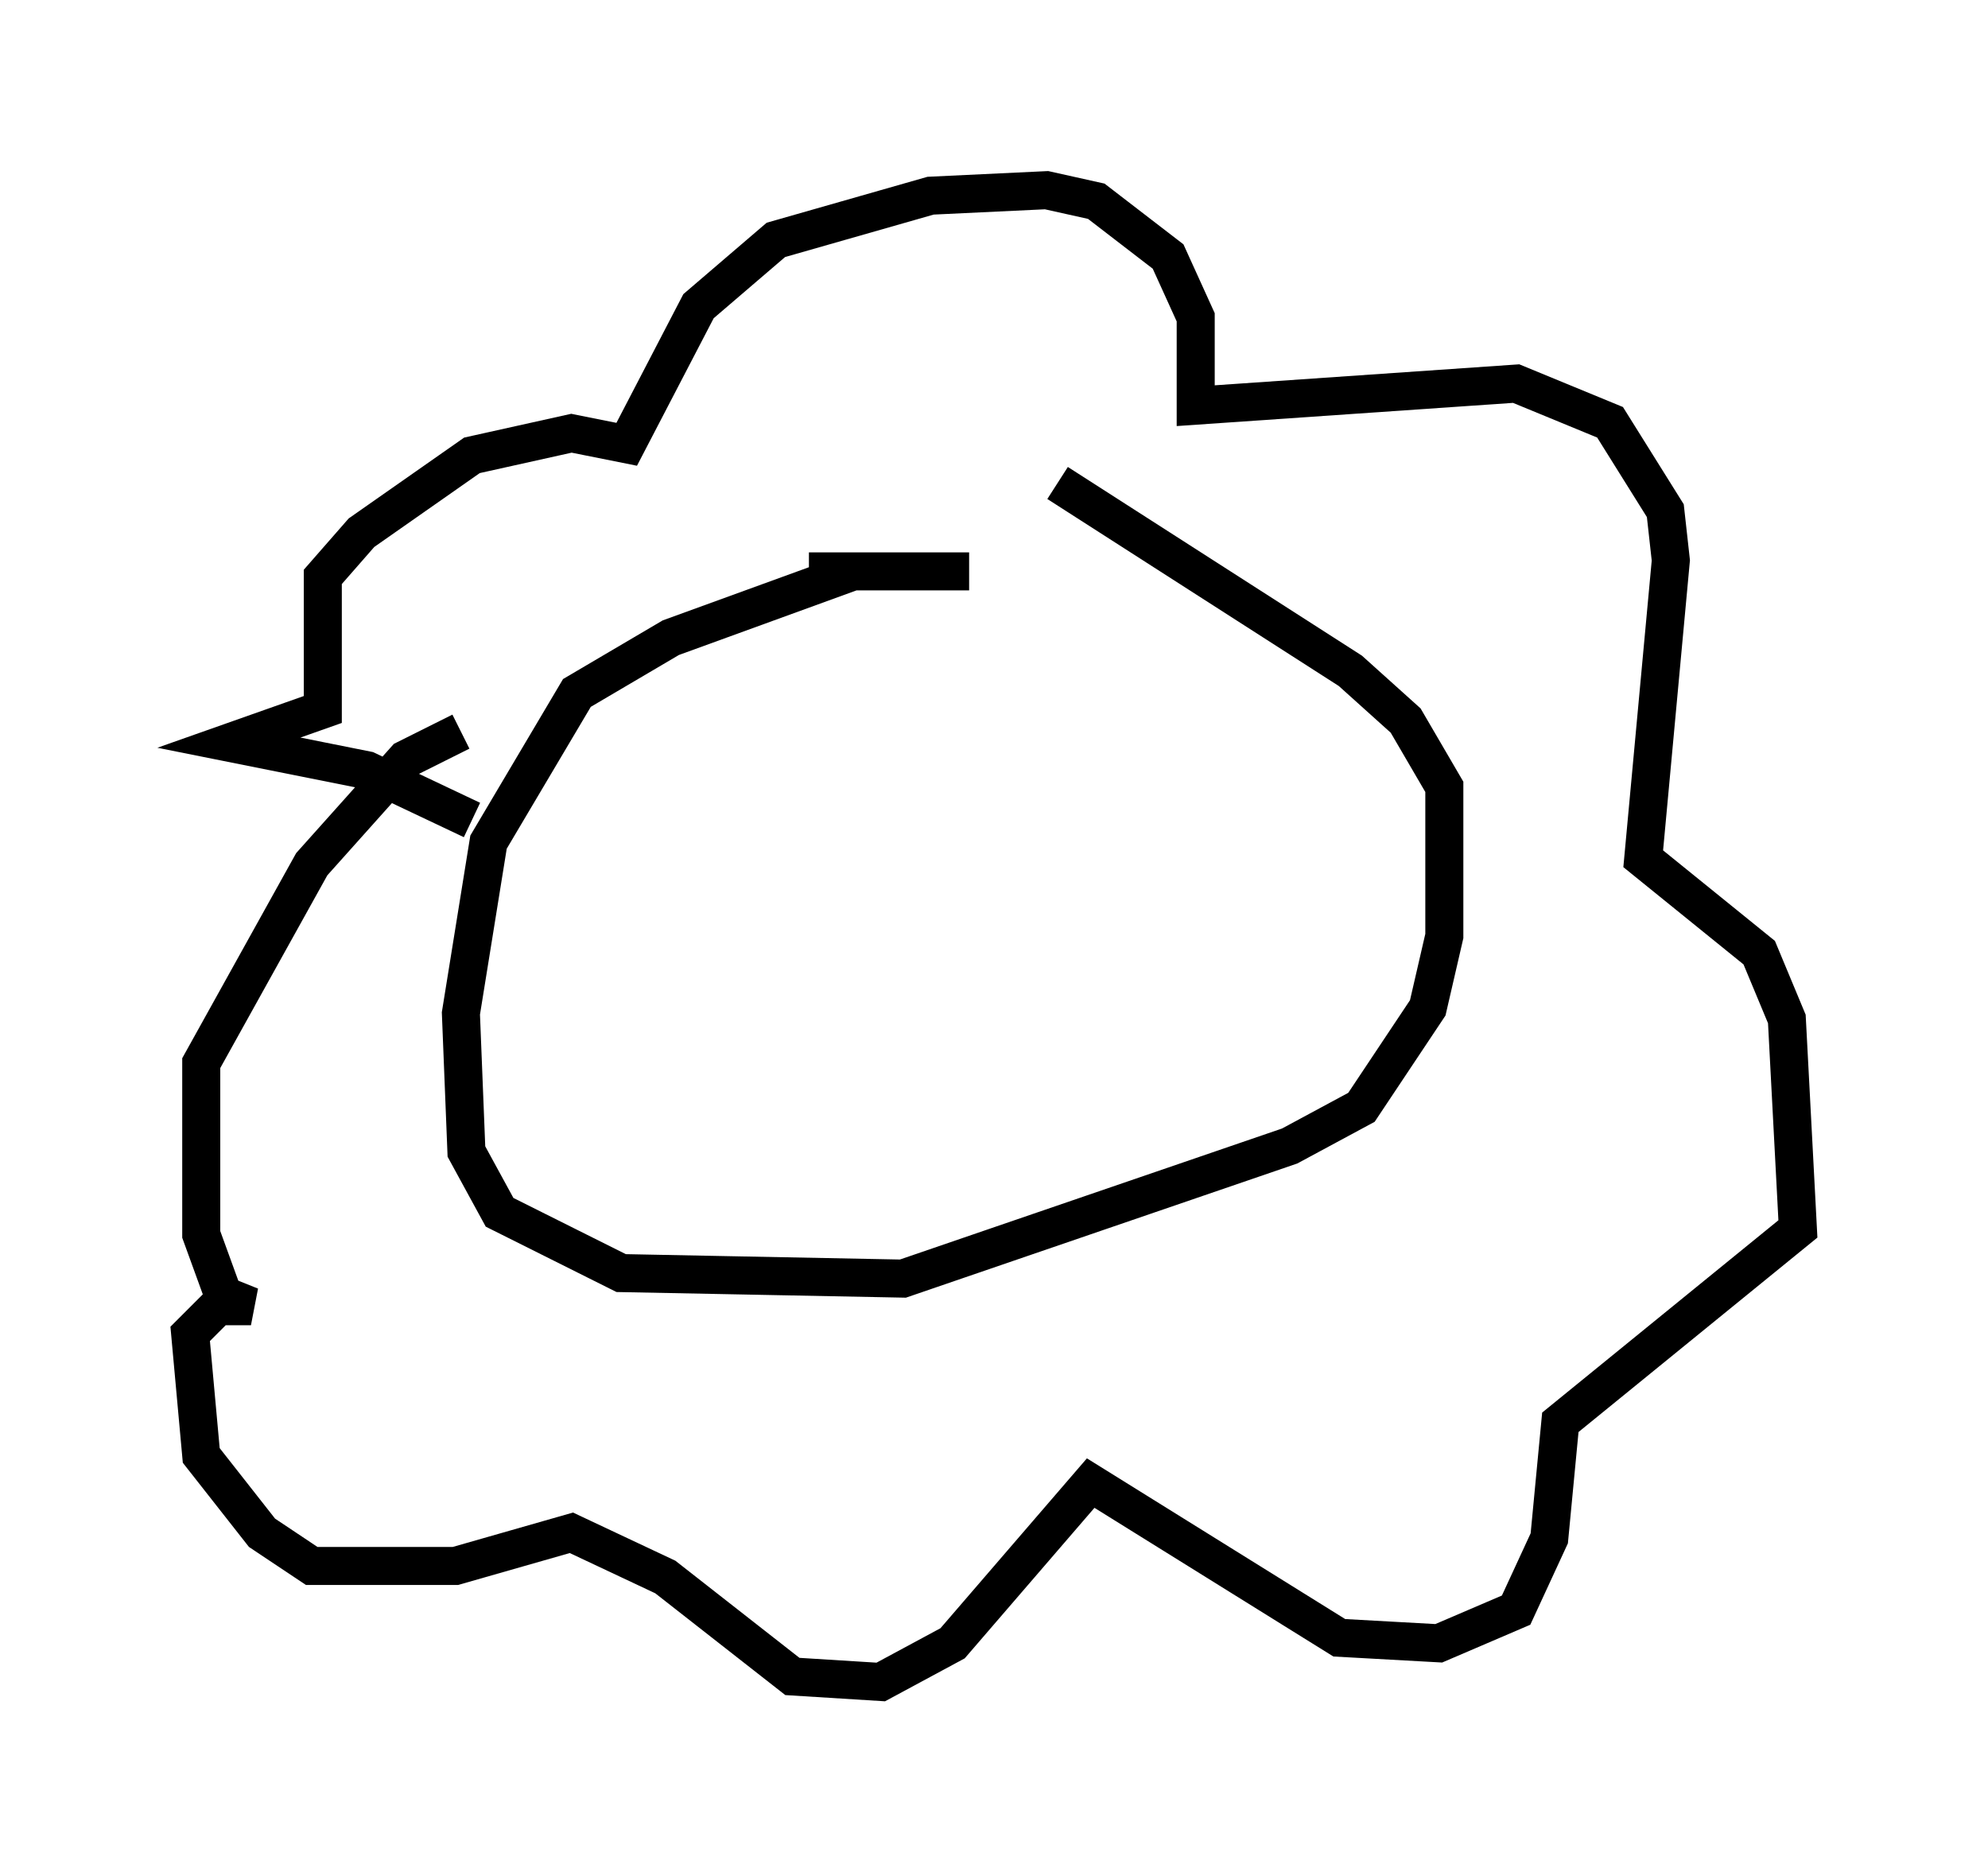 <?xml version="1.0" encoding="utf-8" ?>
<svg baseProfile="full" height="49.218" version="1.1" width="52.268" xmlns="http://www.w3.org/2000/svg" xmlns:ev="http://www.w3.org/2001/xml-events" xmlns:xlink="http://www.w3.org/1999/xlink"><defs /><rect fill="white" height="49.218" width="52.268" x="0" y="0" /><path d="M28.24, 16.184 m-2.76, -1.162 l-4.212, 0.0 1.162, 0.0 l-4.793, 1.743 -2.469, 1.453 l-2.324, 3.922 -0.726, 4.503 l0.145, 3.631 0.872, 1.598 l3.196, 1.598 7.408, 0.145 l10.168, -3.486 1.888, -1.017 l1.743, -2.615 0.436, -1.888 l0.0, -3.922 -1.017, -1.743 l-1.453, -1.307 -7.698, -4.939 m-15.397, 8.86 l-2.76, -1.307 -3.631, -0.726 l2.469, -0.872 0.0, -3.486 l1.017, -1.162 2.905, -2.034 l2.615, -0.581 1.453, 0.291 l1.888, -3.631 2.034, -1.743 l4.067, -1.162 3.05, -0.145 l1.307, 0.291 1.888, 1.453 l0.726, 1.598 0.0, 2.324 l8.425, -0.581 2.469, 1.017 l1.453, 2.324 0.145, 1.307 l-0.726, 7.844 3.05, 2.469 l0.726, 1.743 0.291, 5.52 l-6.246, 5.084 -0.291, 3.05 l-0.872, 1.888 -2.034, 0.872 l-2.615, -0.145 -6.536, -4.067 l-3.631, 4.212 -1.888, 1.017 l-2.324, -0.145 -3.341, -2.615 l-2.469, -1.162 -3.05, 0.872 l-3.777, 0.0 -1.307, -0.872 l-1.598, -2.034 -0.291, -3.196 l0.726, -0.726 0.872, 0.0 l-0.726, -0.291 -0.581, -1.598 l0.0, -4.503 2.905, -5.229 l2.469, -2.76 1.453, -0.726 " fill="none" stroke="black" stroke-width="1" /></svg>